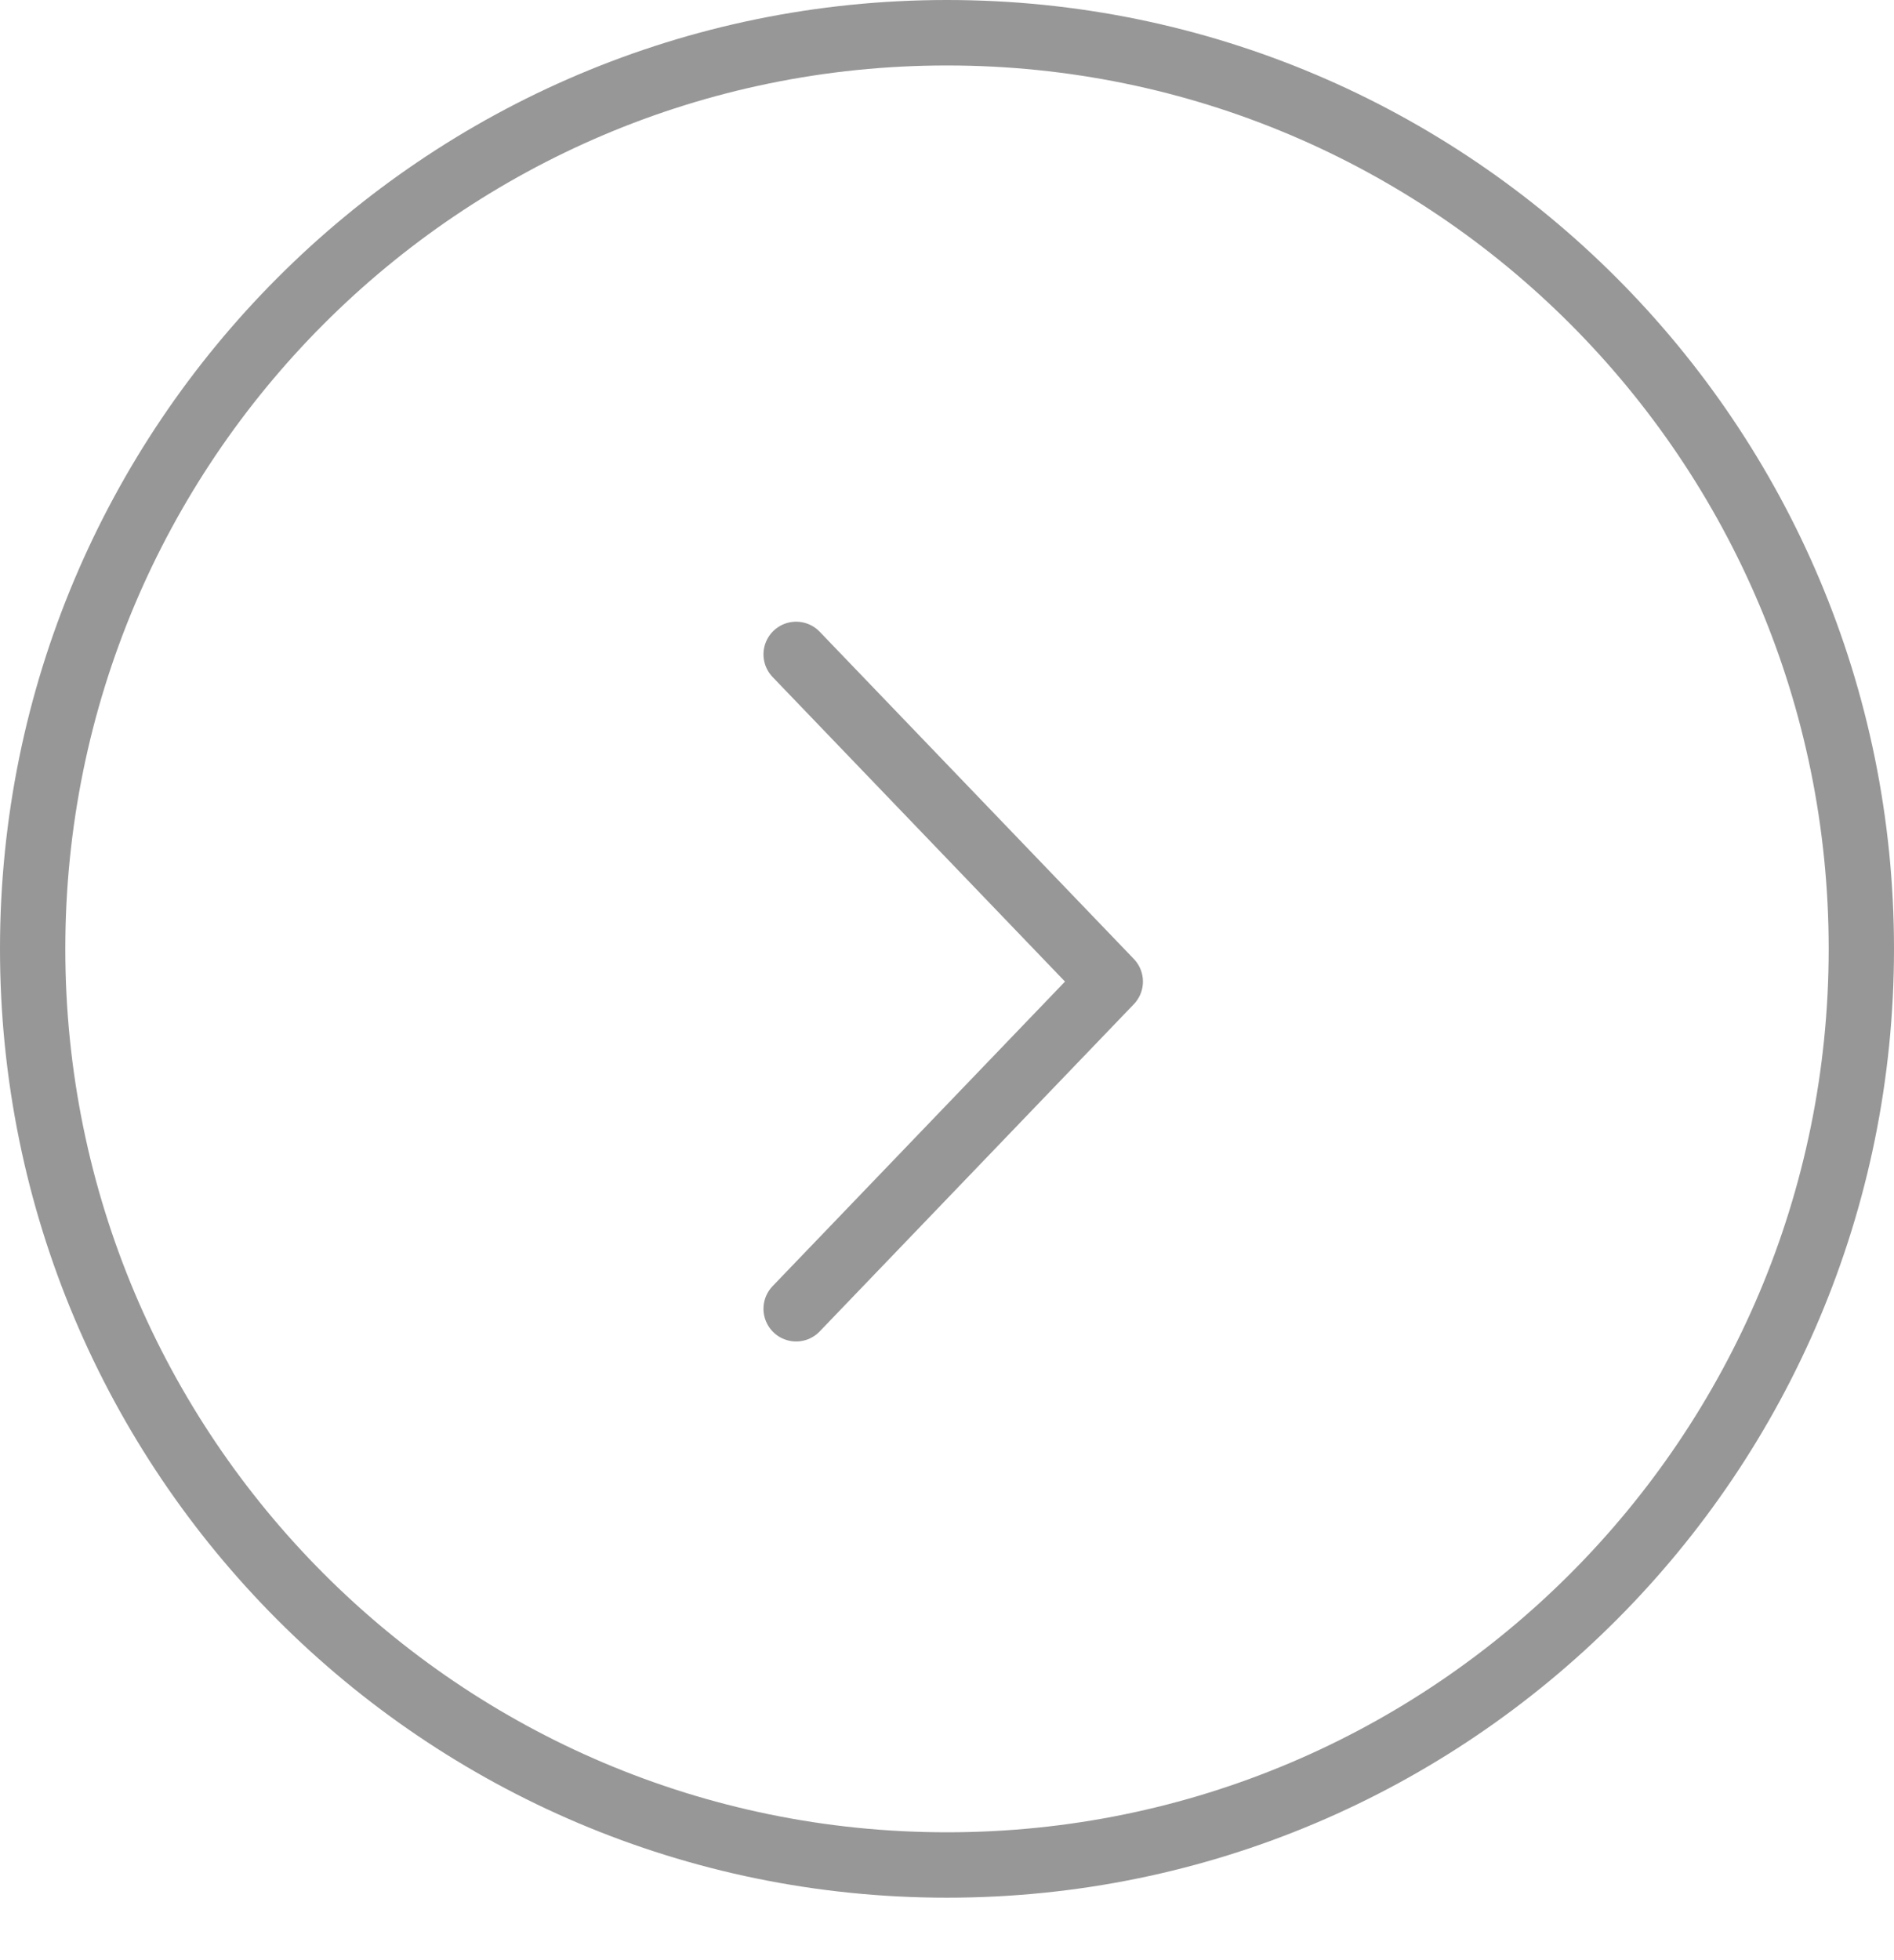 <svg width="29" height="30" viewBox="0 0 29 30" fill="none" xmlns="http://www.w3.org/2000/svg">
<path fill-rule="evenodd" clip-rule="evenodd" d="M17 15.023L12.19 10.015L17 15.023L12.19 20.031L17 15.023Z" stroke="#979797" stroke-linejoin="round"/>
<path fill-rule="evenodd" clip-rule="evenodd" d="M29 14.522C29 22.543 22.508 29.044 14.5 29.044C6.492 29.044 0 22.543 0 14.522C0 6.502 6.492 0 14.5 0C22.508 0 29 6.502 29 14.522ZM1 14.522C1 21.989 7.044 28.043 14.5 28.043C21.956 28.043 28 21.989 28 14.522C28 7.055 21.956 1.002 14.5 1.002C7.044 1.002 1 7.055 1 14.522Z" fill="#979797"/>
</svg>
